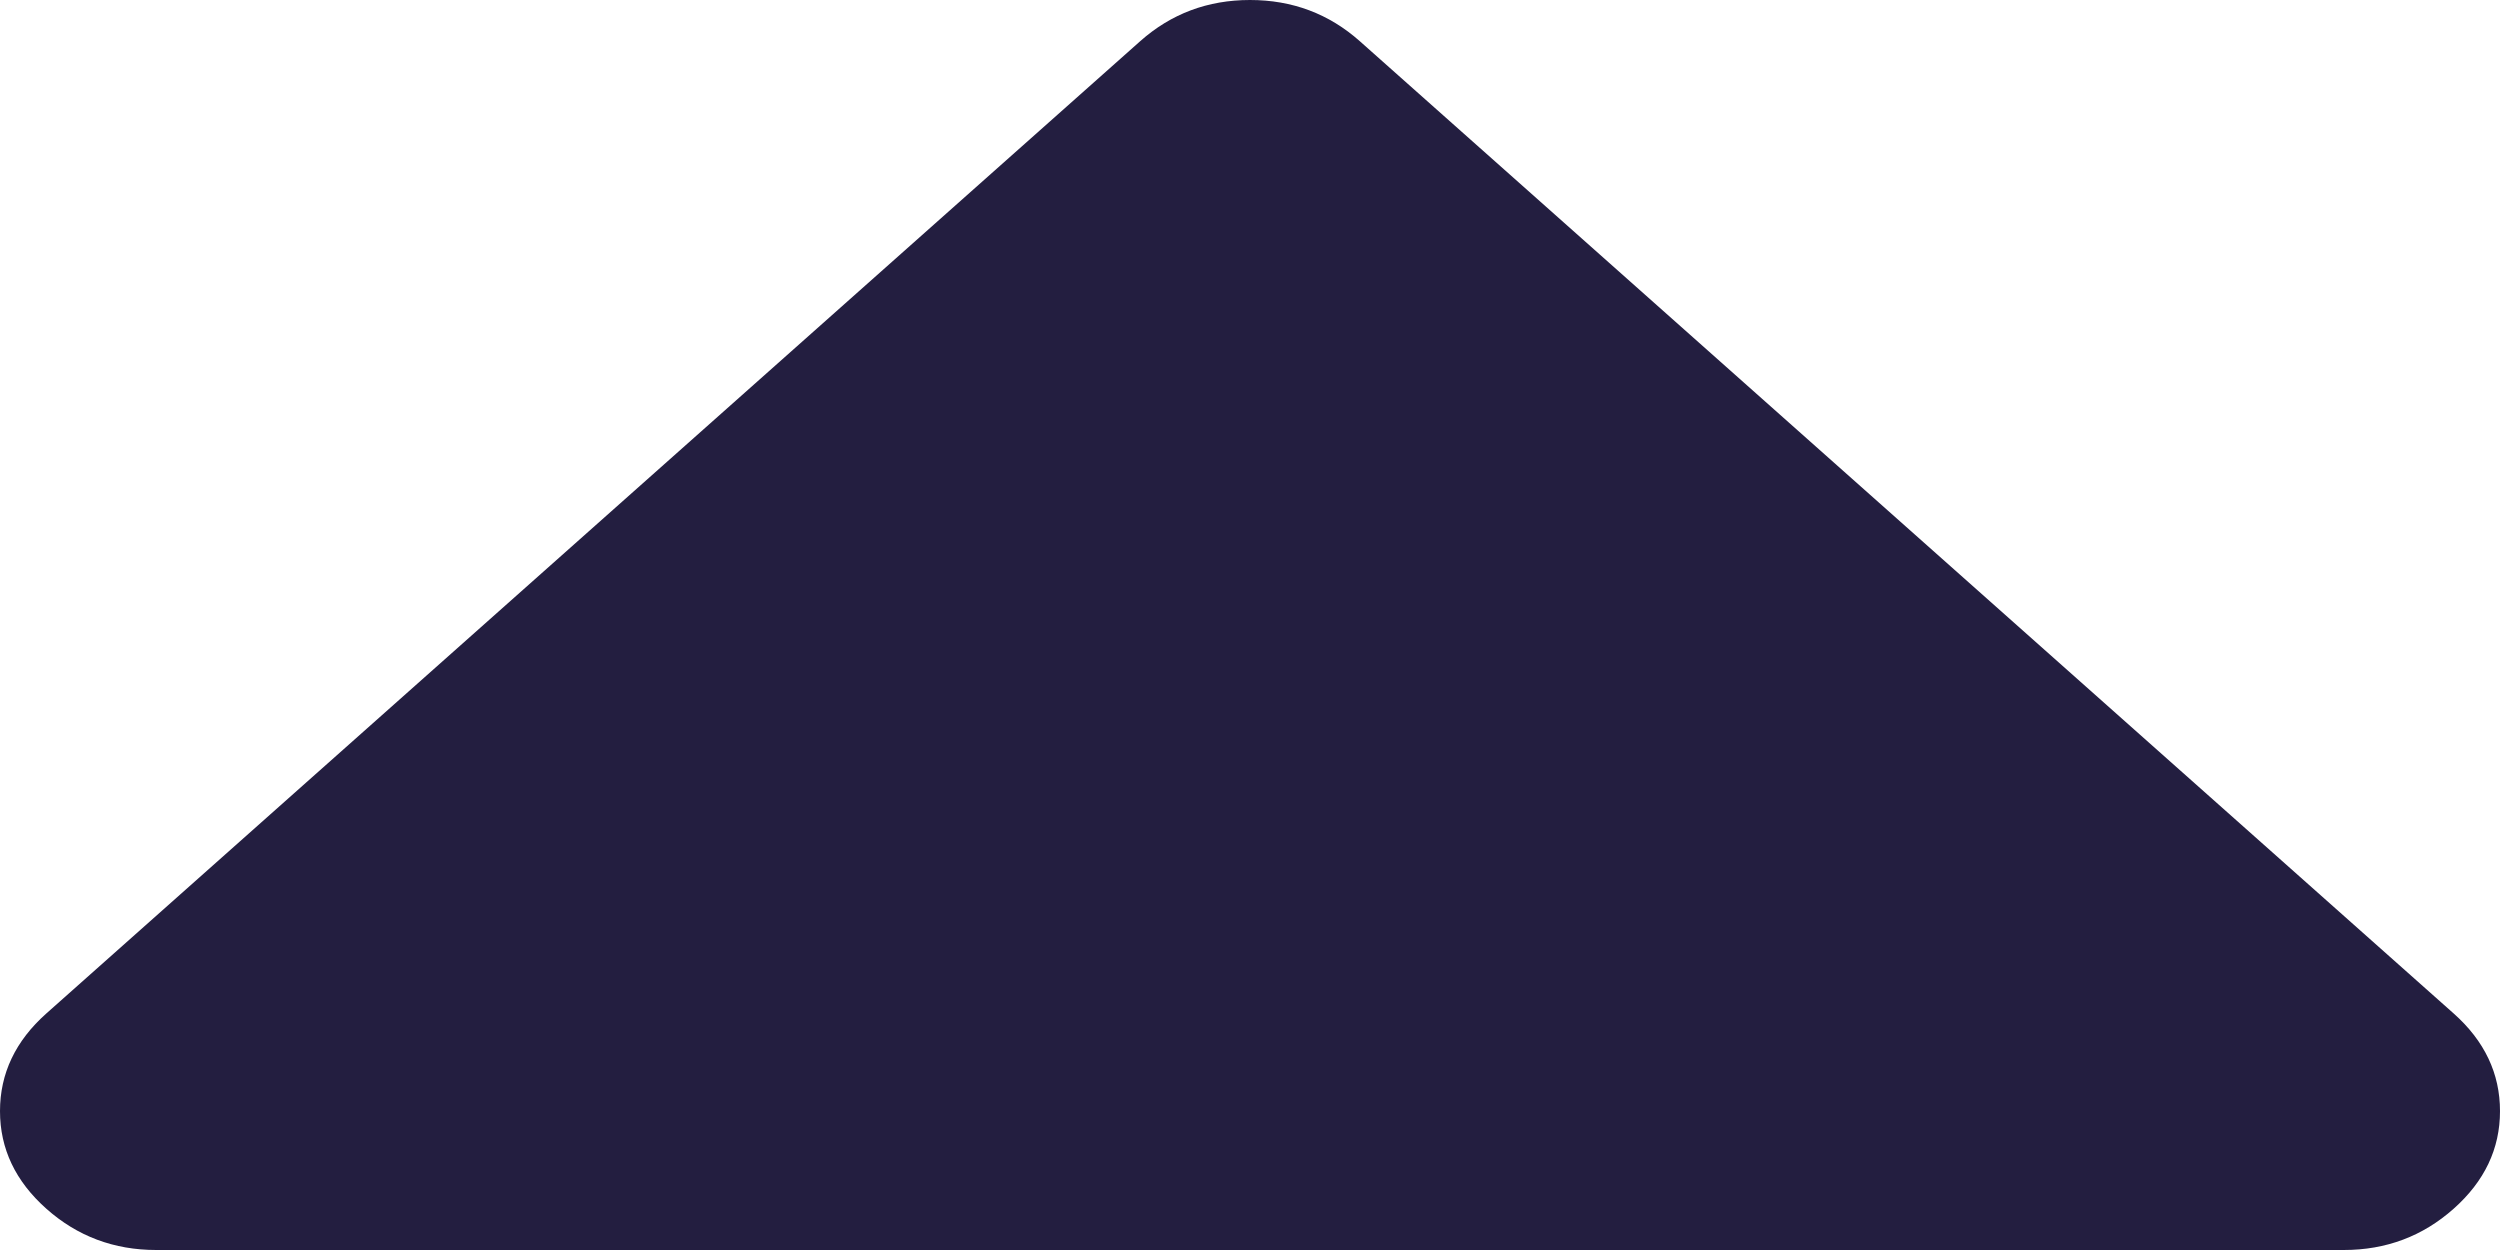 ﻿<?xml version="1.0" encoding="utf-8"?>
<svg version="1.1" xmlns:xlink="http://www.w3.org/1999/xlink" width="40px" height="20px" xmlns="http://www.w3.org/2000/svg">
  <g transform="matrix(1 0 0 1 -182 16 )">
    <path d="M 39.258 16.215  C 39.753 16.655  40 17.176  40 17.778  C 40 18.38  39.753 18.9  39.258 19.34  C 38.763 19.78  38.177 20  37.5 20  L 2.5 20  C 1.823 20  1.237 19.78  0.742 19.34  C 0.247 18.9  0 18.38  0 17.778  C 0 17.176  0.247 16.655  0.742 16.215  L 18.242 0.66  C 18.737 0.22  19.323 0  20 0  C 20.677 0  21.263 0.22  21.758 0.66  L 39.258 16.215  Z " fill-rule="nonzero" fill="#231e40" stroke="none" transform="matrix(1 0 0 1 182 -16 )" />
  </g>
</svg>